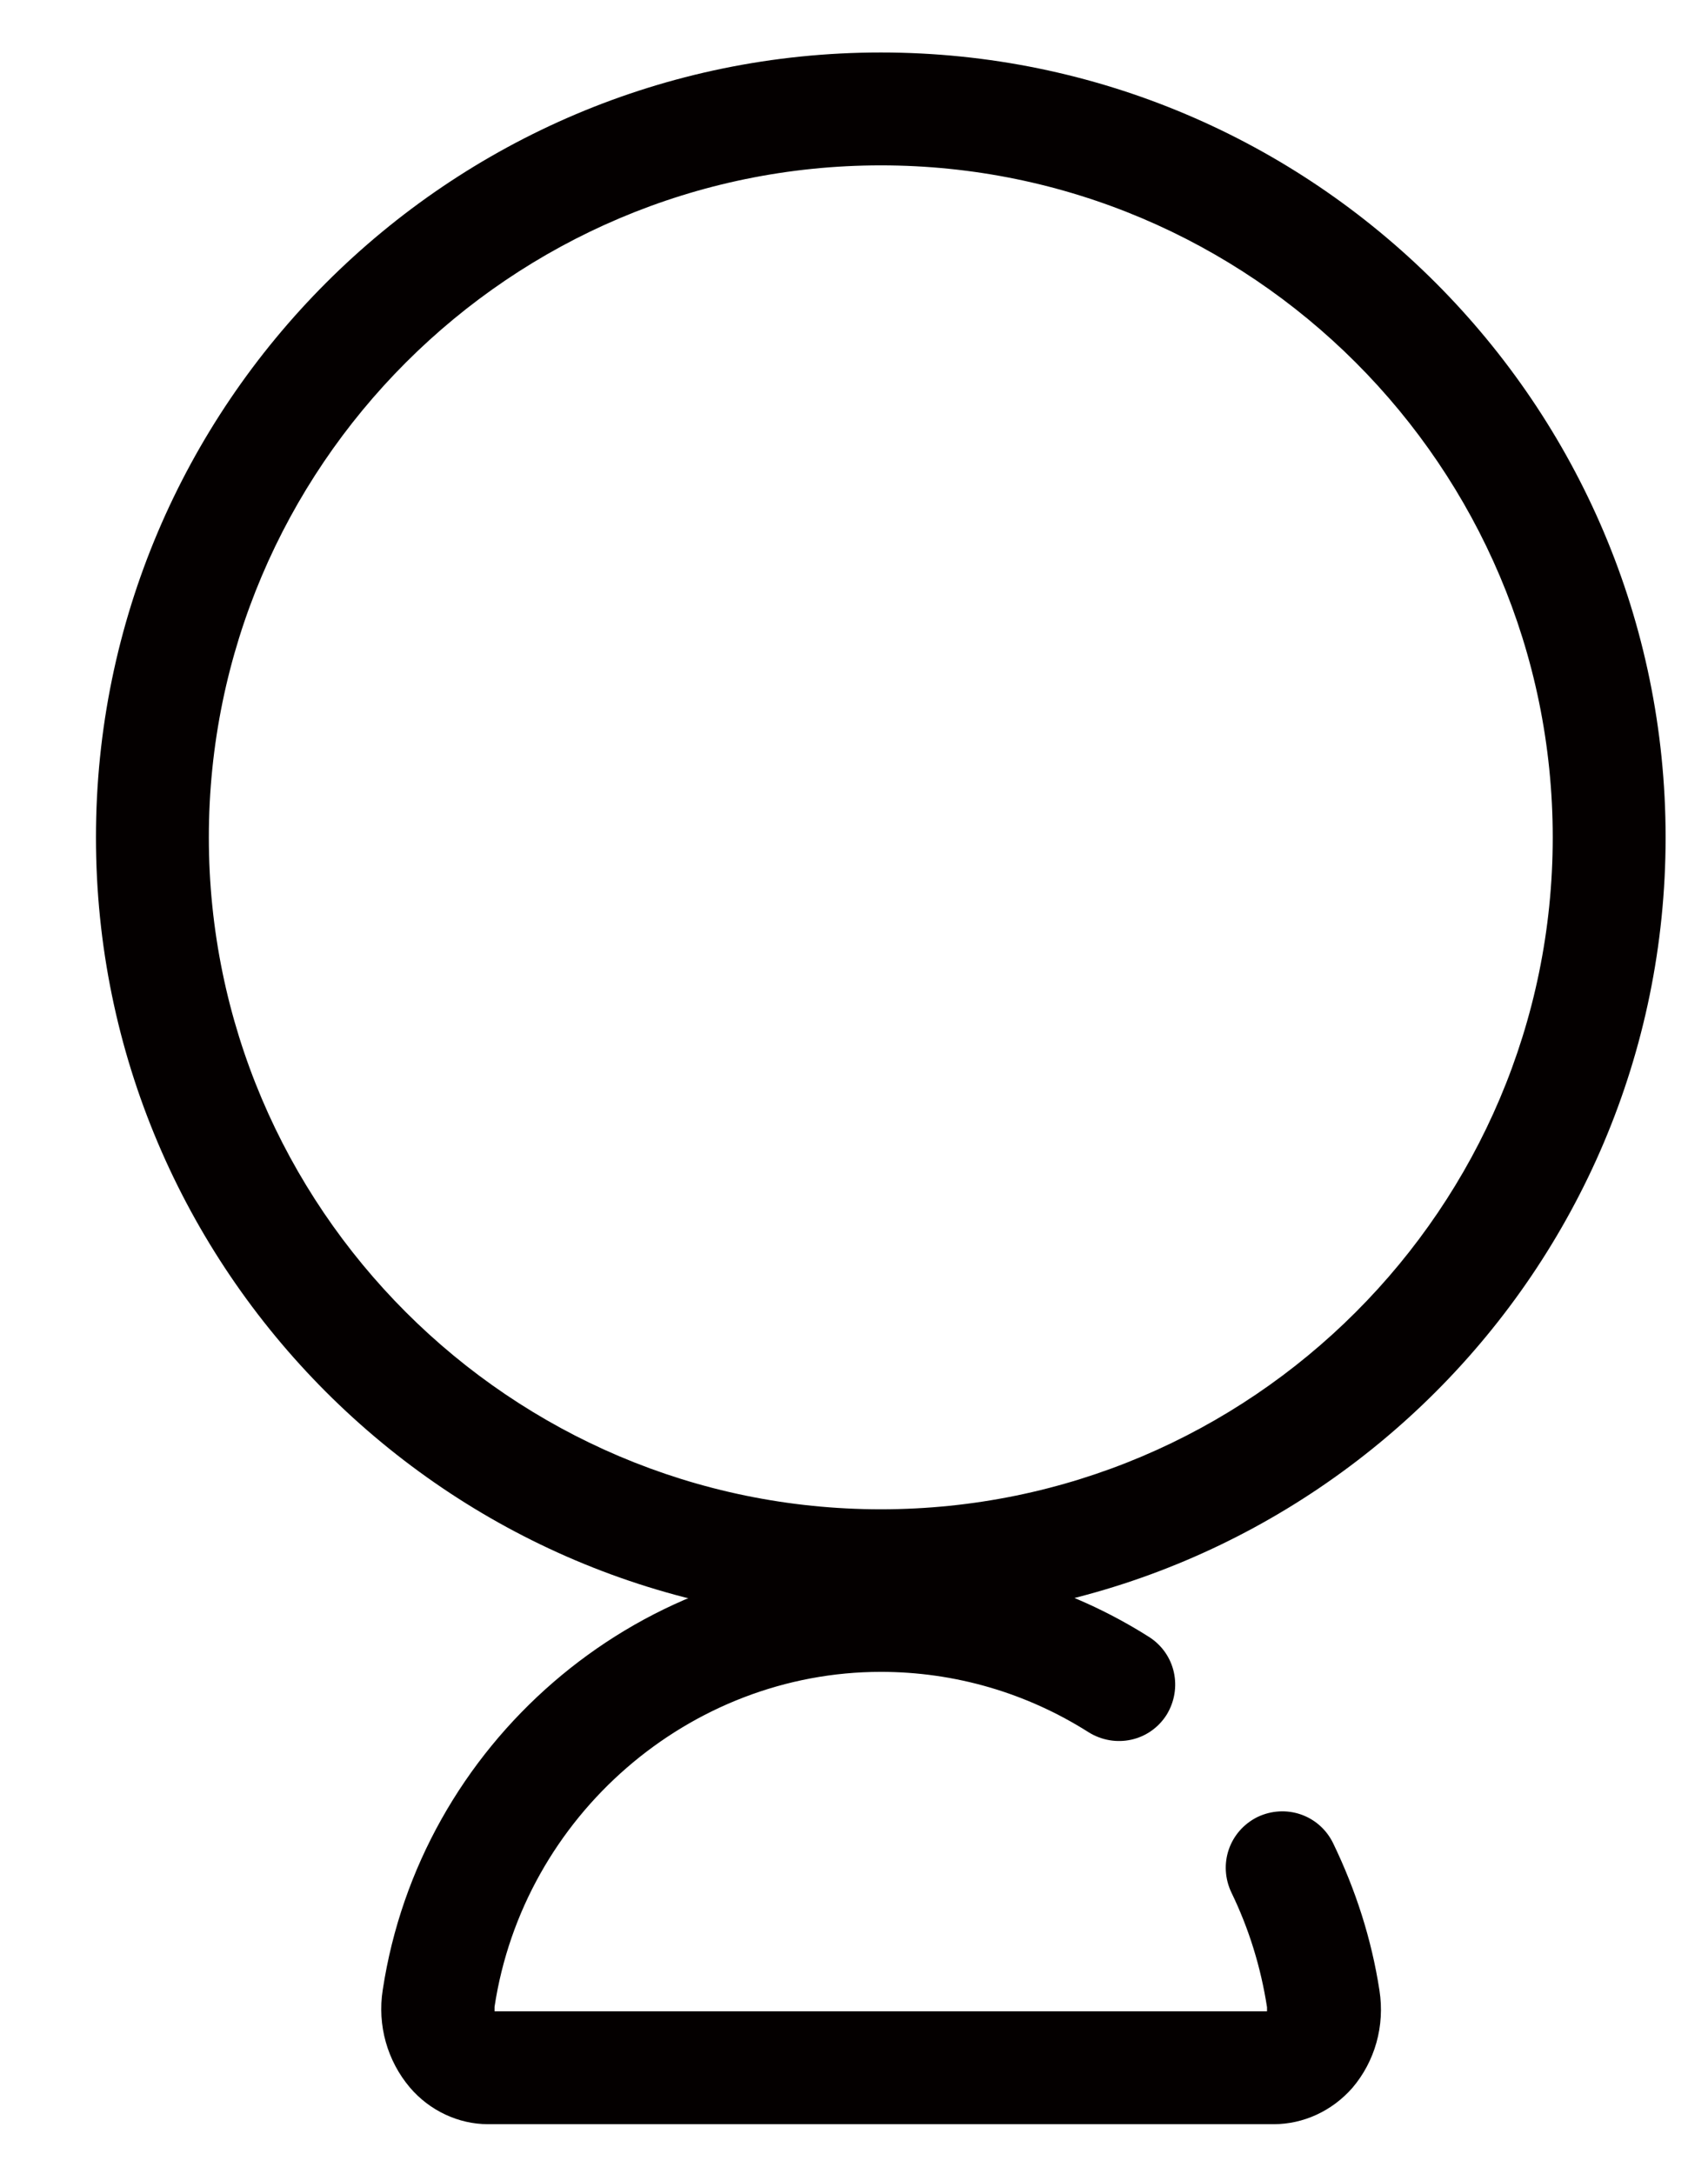 <?xml version="1.0" encoding="UTF-8"?>
<svg width="11px" height="14px" viewBox="0 0 11 14" version="1.1" xmlns="http://www.w3.org/2000/svg" xmlns:xlink="http://www.w3.org/1999/xlink">
    <!-- Generator: Sketch 57 (83077) - https://sketch.com -->
    <title>个人中心</title>
    <desc>Created with Sketch.</desc>
    <g id="执行辅助中心" stroke="none" stroke-width="1" fill="none" fill-rule="evenodd">
        <g id="我的任务-&gt;-货物市场流向信息查询" transform="translate(-392, -100)" fill-rule="nonzero">
            <g id="编组-16" transform="translate(116, 26)">
                <g id="编组-28">
                    <g id="编组-18" transform="translate(0, 67)">
                        <g id="编组-24">
                            <g id="个人中心" transform="translate(274, 6)">
                                <rect id="矩形" fill="#000000" opacity="0" x="0" y="0" width="16" height="16"></rect>
                                <path d="M7.673,11.447 C4.884,11.447 2.618,9.178 2.618,6.393 C2.618,3.607 4.887,1.338 7.673,1.338 C10.458,1.338 12.727,3.604 12.727,6.393 C12.727,9.182 10.458,11.447 7.673,11.447 Z M7.673,2.065 C5.287,2.065 3.345,4.007 3.345,6.393 C3.345,8.778 5.287,10.72 7.673,10.72 C10.058,10.72 12,8.778 12,6.393 C12,4.007 10.058,2.065 7.673,2.065 Z" id="形状" fill="#040000"></path>
                                <path d="M10.204,14.68 L5.142,14.68 C4.953,14.68 4.767,14.593 4.64,14.444 C4.495,14.273 4.429,14.044 4.465,13.815 C4.705,12.233 6.084,11.04 7.673,11.04 C8.287,11.04 8.884,11.215 9.4,11.542 C9.571,11.651 9.618,11.873 9.513,12.044 C9.404,12.215 9.182,12.262 9.011,12.156 C8.611,11.902 8.149,11.767 7.673,11.767 C6.44,11.767 5.371,12.695 5.185,13.924 L5.185,13.953 L10.16,13.953 L10.16,13.927 C10.12,13.669 10.044,13.422 9.931,13.189 C9.844,13.007 9.916,12.793 10.098,12.702 C10.28,12.615 10.495,12.687 10.585,12.869 C10.731,13.171 10.833,13.487 10.884,13.818 C10.92,14.047 10.855,14.276 10.709,14.447 C10.578,14.596 10.393,14.68 10.204,14.68 L10.204,14.68 Z" id="路径" fill="#040000"></path>
                            </g>
                        </g>
                    </g>
                </g>
            </g>
        </g>
    </g>
</svg>
